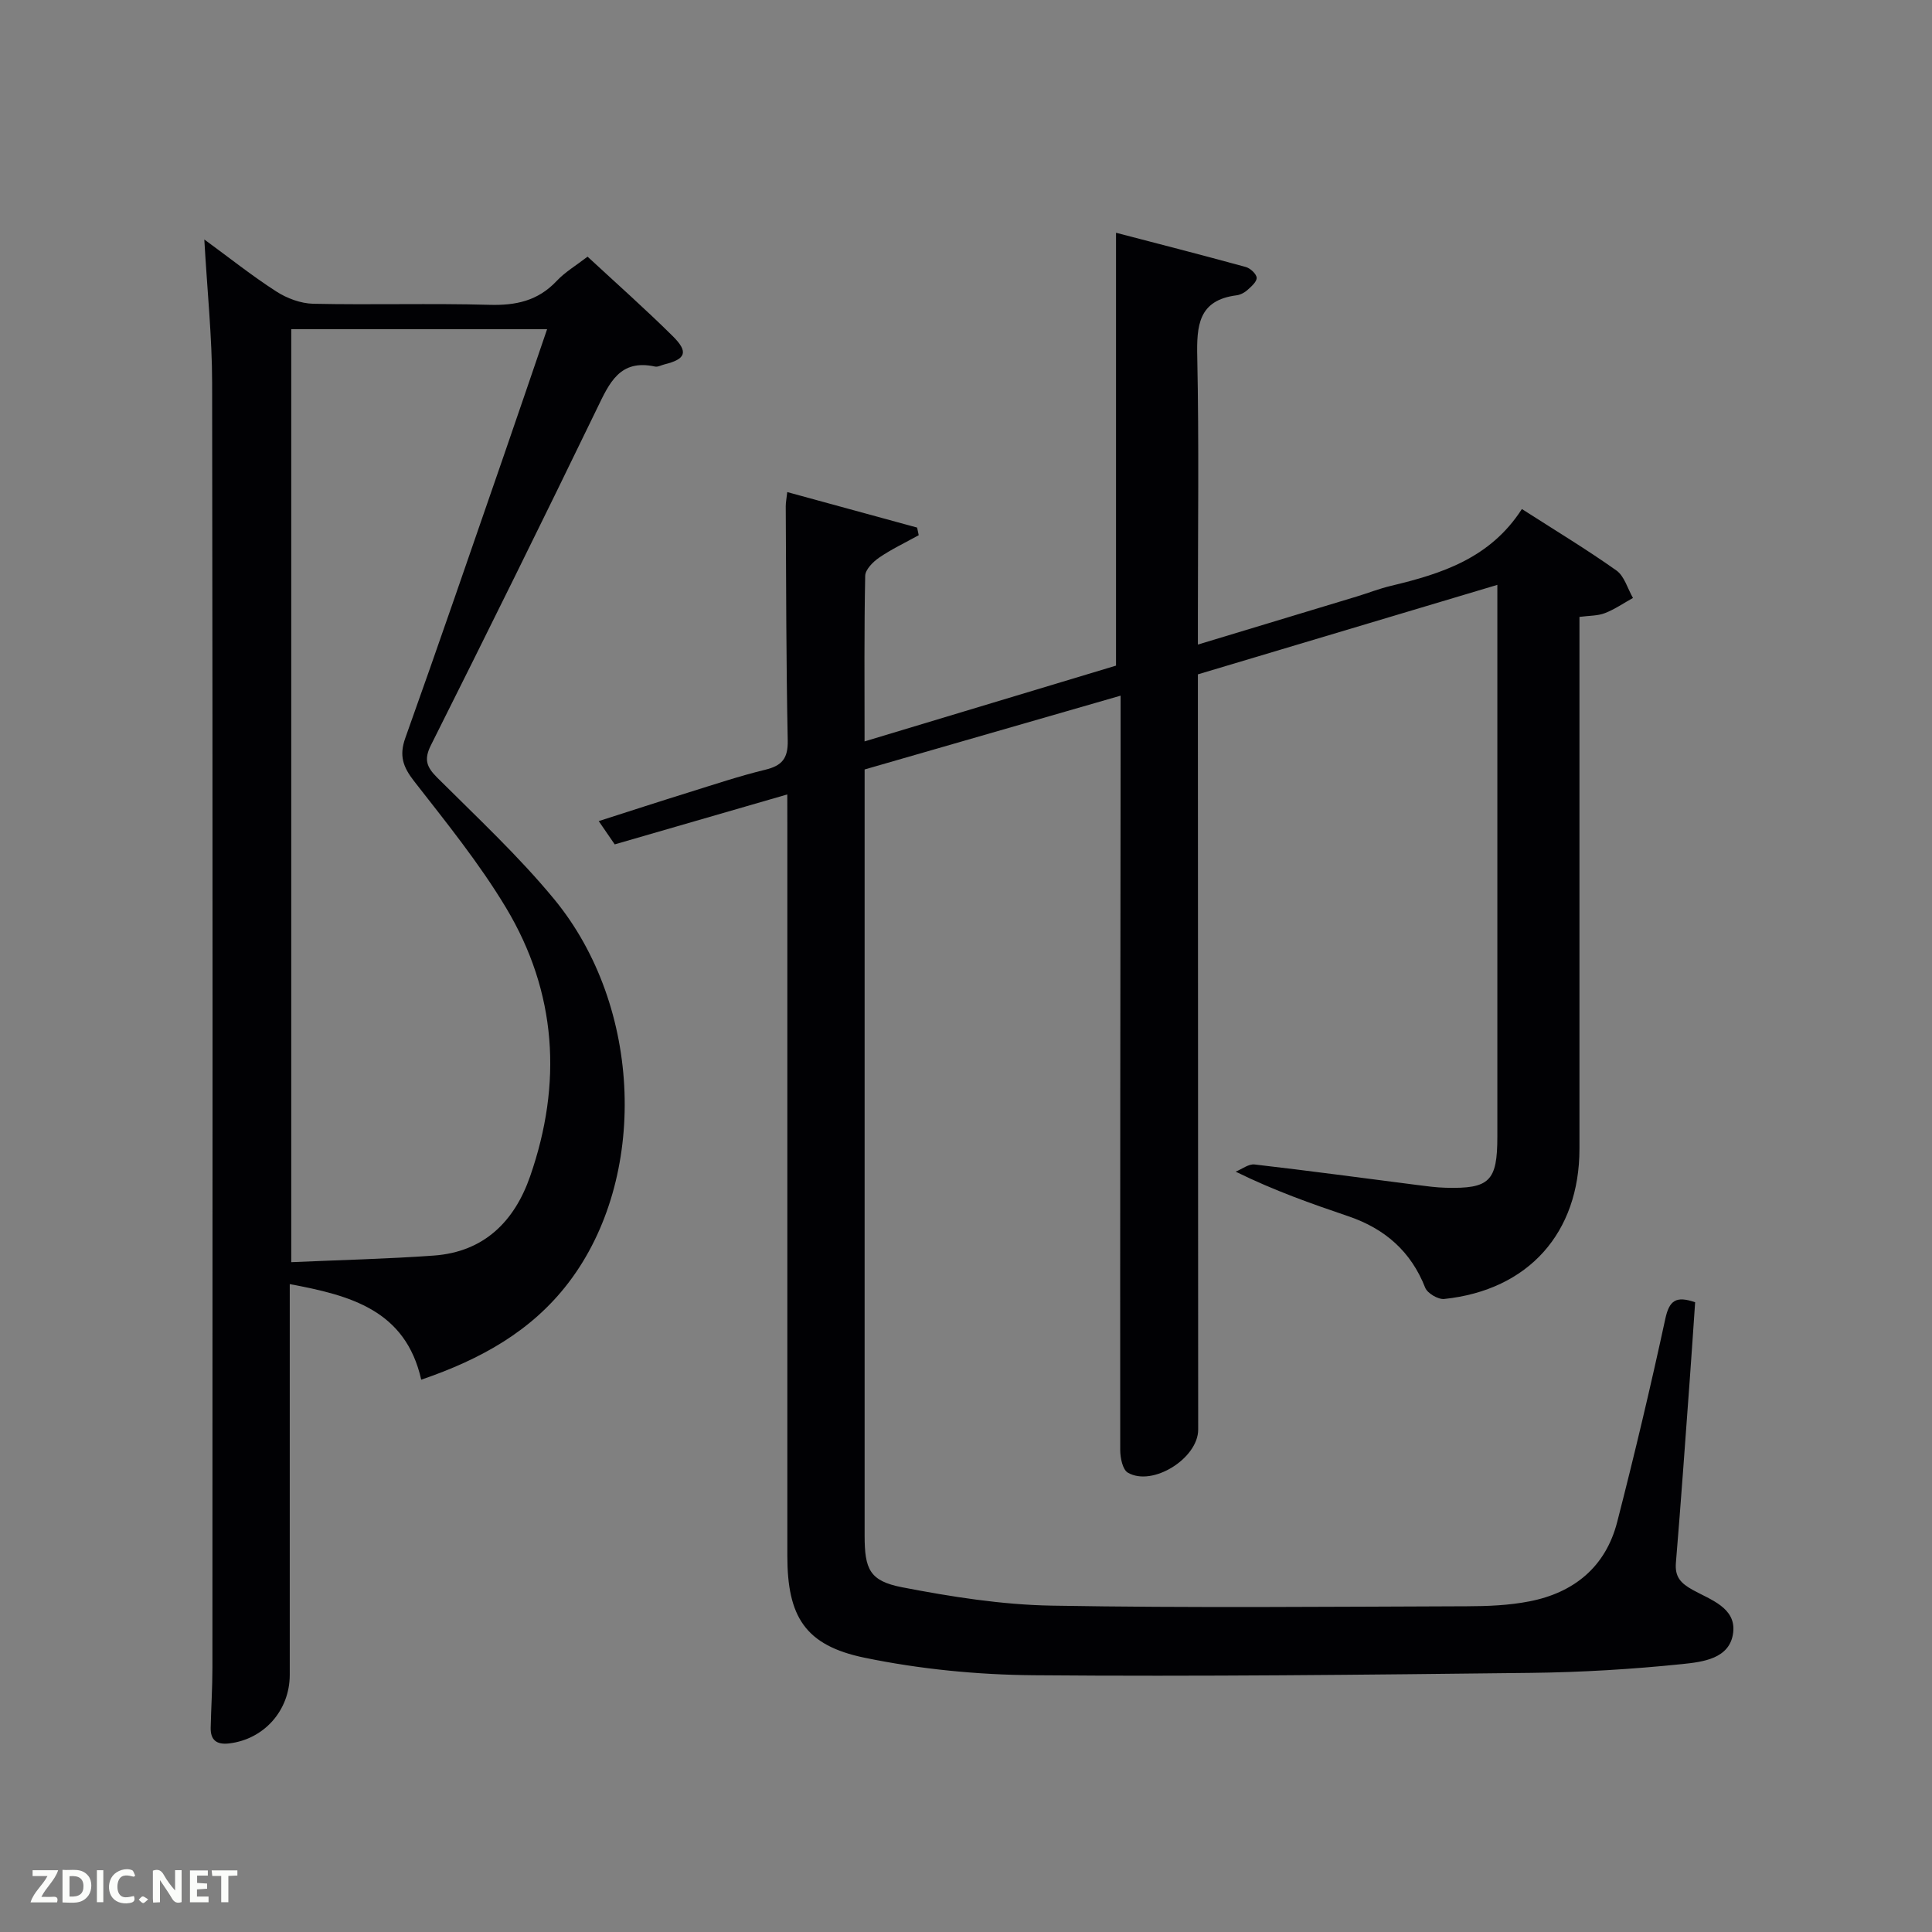 <svg enable-background="new 0 0 400 400" viewBox="0 0 400 400" xmlns="http://www.w3.org/2000/svg"><rect x="0" y="0" width="400" height="400" fill="#808080" stroke="none"/><path d="m163 164.48c-12.1 3.5-23.69 6.86-35.73 10.34-.87-1.27-1.86-2.72-3.31-4.82 6.56-2.1 12.63-4.08 18.72-5.97 5.23-1.63 10.43-3.37 15.74-4.66 3.48-.84 4.75-2.33 4.67-6.08-.33-16.16-.32-32.32-.41-48.48 0-.8.17-1.61.31-2.93 9.15 2.5 18.02 4.92 26.89 7.35.11.53.22 1.05.33 1.58-2.74 1.52-5.6 2.87-8.18 4.63-1.27.87-2.87 2.47-2.9 3.77-.23 11.15-.13 22.3-.13 34.29 17.87-5.38 35.23-10.62 52.06-15.69 0-29.95 0-59.51 0-89.62 8.52 2.22 17.72 4.58 26.87 7.09.94.26 2.2 1.43 2.25 2.23.04.83-1.13 1.83-1.94 2.56-.59.53-1.44.97-2.22 1.07-7.92 1.01-8.28 6.27-8.14 12.8.37 17.82.13 35.66.13 53.49v6.02c11.34-3.43 22.1-6.68 32.86-9.94 2.38-.72 4.71-1.65 7.13-2.22 10.47-2.5 20.53-5.7 27.09-15.9 6.88 4.41 13.39 8.34 19.57 12.72 1.65 1.17 2.31 3.75 3.43 5.69-1.93 1.07-3.77 2.35-5.81 3.14-1.48.58-3.22.51-5.27.78v5.63 104.48c0 17.43-10.56 29.27-28 31.11-1.26.13-3.49-1.18-3.94-2.34-2.96-7.54-8.37-12.22-15.89-14.78-7.65-2.6-15.28-5.27-23.35-9.24 1.31-.53 2.68-1.63 3.91-1.49 11.21 1.29 22.4 2.81 33.6 4.24 1.98.25 3.96.53 5.95.58 9.12.25 10.72-1.36 10.72-10.56 0-35.99 0-71.98 0-107.98 0-1.82 0-3.65 0-6.28-20.79 6.22-41.14 12.3-62 18.53v5.9c.02 50.16.04 100.31.06 150.47 0 5.93-9.44 11.88-14.56 8.91-1.09-.63-1.58-3.08-1.58-4.69-.03-48.32.03-96.64.08-144.97 0-3.49 0-6.98 0-11.21-17.85 5.15-35.27 10.17-53 15.28v5.62 152.97c0 7 1.02 9.42 7.77 10.73 10.2 1.97 20.63 3.62 30.99 3.8 28.64.5 57.3.22 85.96.13 4.31-.01 8.69-.19 12.9-1.01 9.24-1.79 15.8-7.14 18.19-16.43 3.59-13.97 6.92-28 9.97-42.1.83-3.82 2.25-4.76 6.17-3.4-.37 5.32-.72 10.72-1.12 16.12-.93 12.6-1.81 25.2-2.86 37.79-.25 2.97 1.01 4.27 3.49 5.65 3.64 2.02 8.96 3.67 8.37 8.79-.63 5.5-6.37 6.12-10.57 6.56-10.4 1.07-20.88 1.7-31.34 1.82-34.3.39-68.61.78-102.91.49-11.71-.1-23.59-1.26-35.04-3.63-12.33-2.55-15.97-8.54-15.97-21.1-.01-50.32 0-100.64 0-150.97-.01-2-.01-3.98-.01-6.66z" fill="#010104"/><path d="m121.65 53.14c5.97 5.53 11.94 10.82 17.61 16.43 3.34 3.3 2.75 4.78-1.72 5.88-.65.16-1.34.57-1.93.44-7.29-1.59-9.45 3.4-12 8.68-11.3 23.33-22.79 46.56-34.4 69.73-1.49 2.98-.87 4.52 1.32 6.71 8.24 8.22 16.82 16.2 24.2 25.15 18.38 22.3 19.47 57.79 2.98 79.4-7.64 10.01-18.12 15.86-30.5 20.09-3.25-14.41-14.63-17.44-27.22-19.79v5.93c0 24.99.01 49.97 0 74.96 0 7.41-5.35 13.37-12.57 14.21-2.54.3-3.85-.67-3.8-3.24.09-4.16.36-8.32.36-12.48.02-88.62.07-177.24-.06-265.86-.01-9.61-1.02-19.22-1.62-29.8 5.2 3.8 9.89 7.54 14.91 10.77 2.2 1.42 5.05 2.48 7.63 2.54 12.15.26 24.32-.12 36.47.22 5.49.16 10.06-.82 13.92-4.92 1.79-1.9 4.13-3.28 6.42-5.05zm-61.35 15.01v193.17c10.06-.45 19.82-.67 29.53-1.37 10.35-.75 16.67-7.04 19.92-16.39 6.7-19.24 5.54-38.09-4.99-55.63-5.54-9.22-12.39-17.68-19.03-26.2-2.29-2.94-3.12-5.27-1.82-8.92 6.92-19.37 13.59-38.83 20.32-58.26 3.01-8.68 5.95-17.38 9.04-26.39-18.03-.01-35.31-.01-52.97-.01z" fill="#010104"/><g fill="#fbfcfa"><path d="m37.59 393.81c-.92.31-1.52.05-2-.78-.7-1.2-1.52-2.34-2.47-3.78v4.59c-.55.03-.95.05-1.41.07-.03-.37-.06-.64-.06-.91 0-1.91 0-3.81 0-5.7 1.13-.41 1.77-.03 2.29.91.62 1.11 1.38 2.14 2.31 3.19v-4.2h1.35v6.61z"/><path d="m12.94 393.88v-6.75c1.9.19 3.93-.54 5.37 1.29.8 1.01.78 2.88.03 3.97-1.37 1.97-3.4 1.51-5.4 1.49m1.45-1.22c2.04.12 2.92-.58 2.89-2.21-.03-1.51-.98-2.19-2.89-2z"/><path d="m11.81 393.87h-5.49c.68-2.18 2.47-3.48 3.51-5.45h-3.08v-1.21h5.29c-.71 2.13-2.44 3.48-3.47 5.51.86 0 1.63.04 2.39-.01.79-.05 1.14.21.85 1.16"/><path d="m39.33 393.86v-6.61h3.7v1.07h-2.22v1.52c.68.04 1.34.09 2.07.13v1.07c-.72.05-1.38.09-2.1.14v1.48h2.4v1.19h-3.85z"/><path d="m27.71 388.56c-1.15-.3-2.46-.61-3.1.64-.37.73-.41 1.93-.06 2.67.63 1.35 1.99.93 3.17.68.35.94-.01 1.32-.93 1.46-1.62.25-3.05-.27-3.76-1.48-.72-1.24-.6-3.03.31-4.17.88-1.11 2.71-1.7 4-1.16.32.13.44.74.65 1.12-.1.08-.19.16-.28.24"/><path d="m49.15 387.24v1.07c-.59.02-1.17.05-1.87.08v5.44h-1.48v-5.44h-1.85c-.05-.4-.08-.73-.13-1.15z"/><path d="m20.06 387.21h1.33v6.62h-1.33z"/><path d="m30.68 393.25c-.49.38-.8.79-1.05.76-.32-.05-.6-.45-.9-.7.26-.24.51-.64.8-.67.29-.04.62.3 1.15.61"/></g></svg>